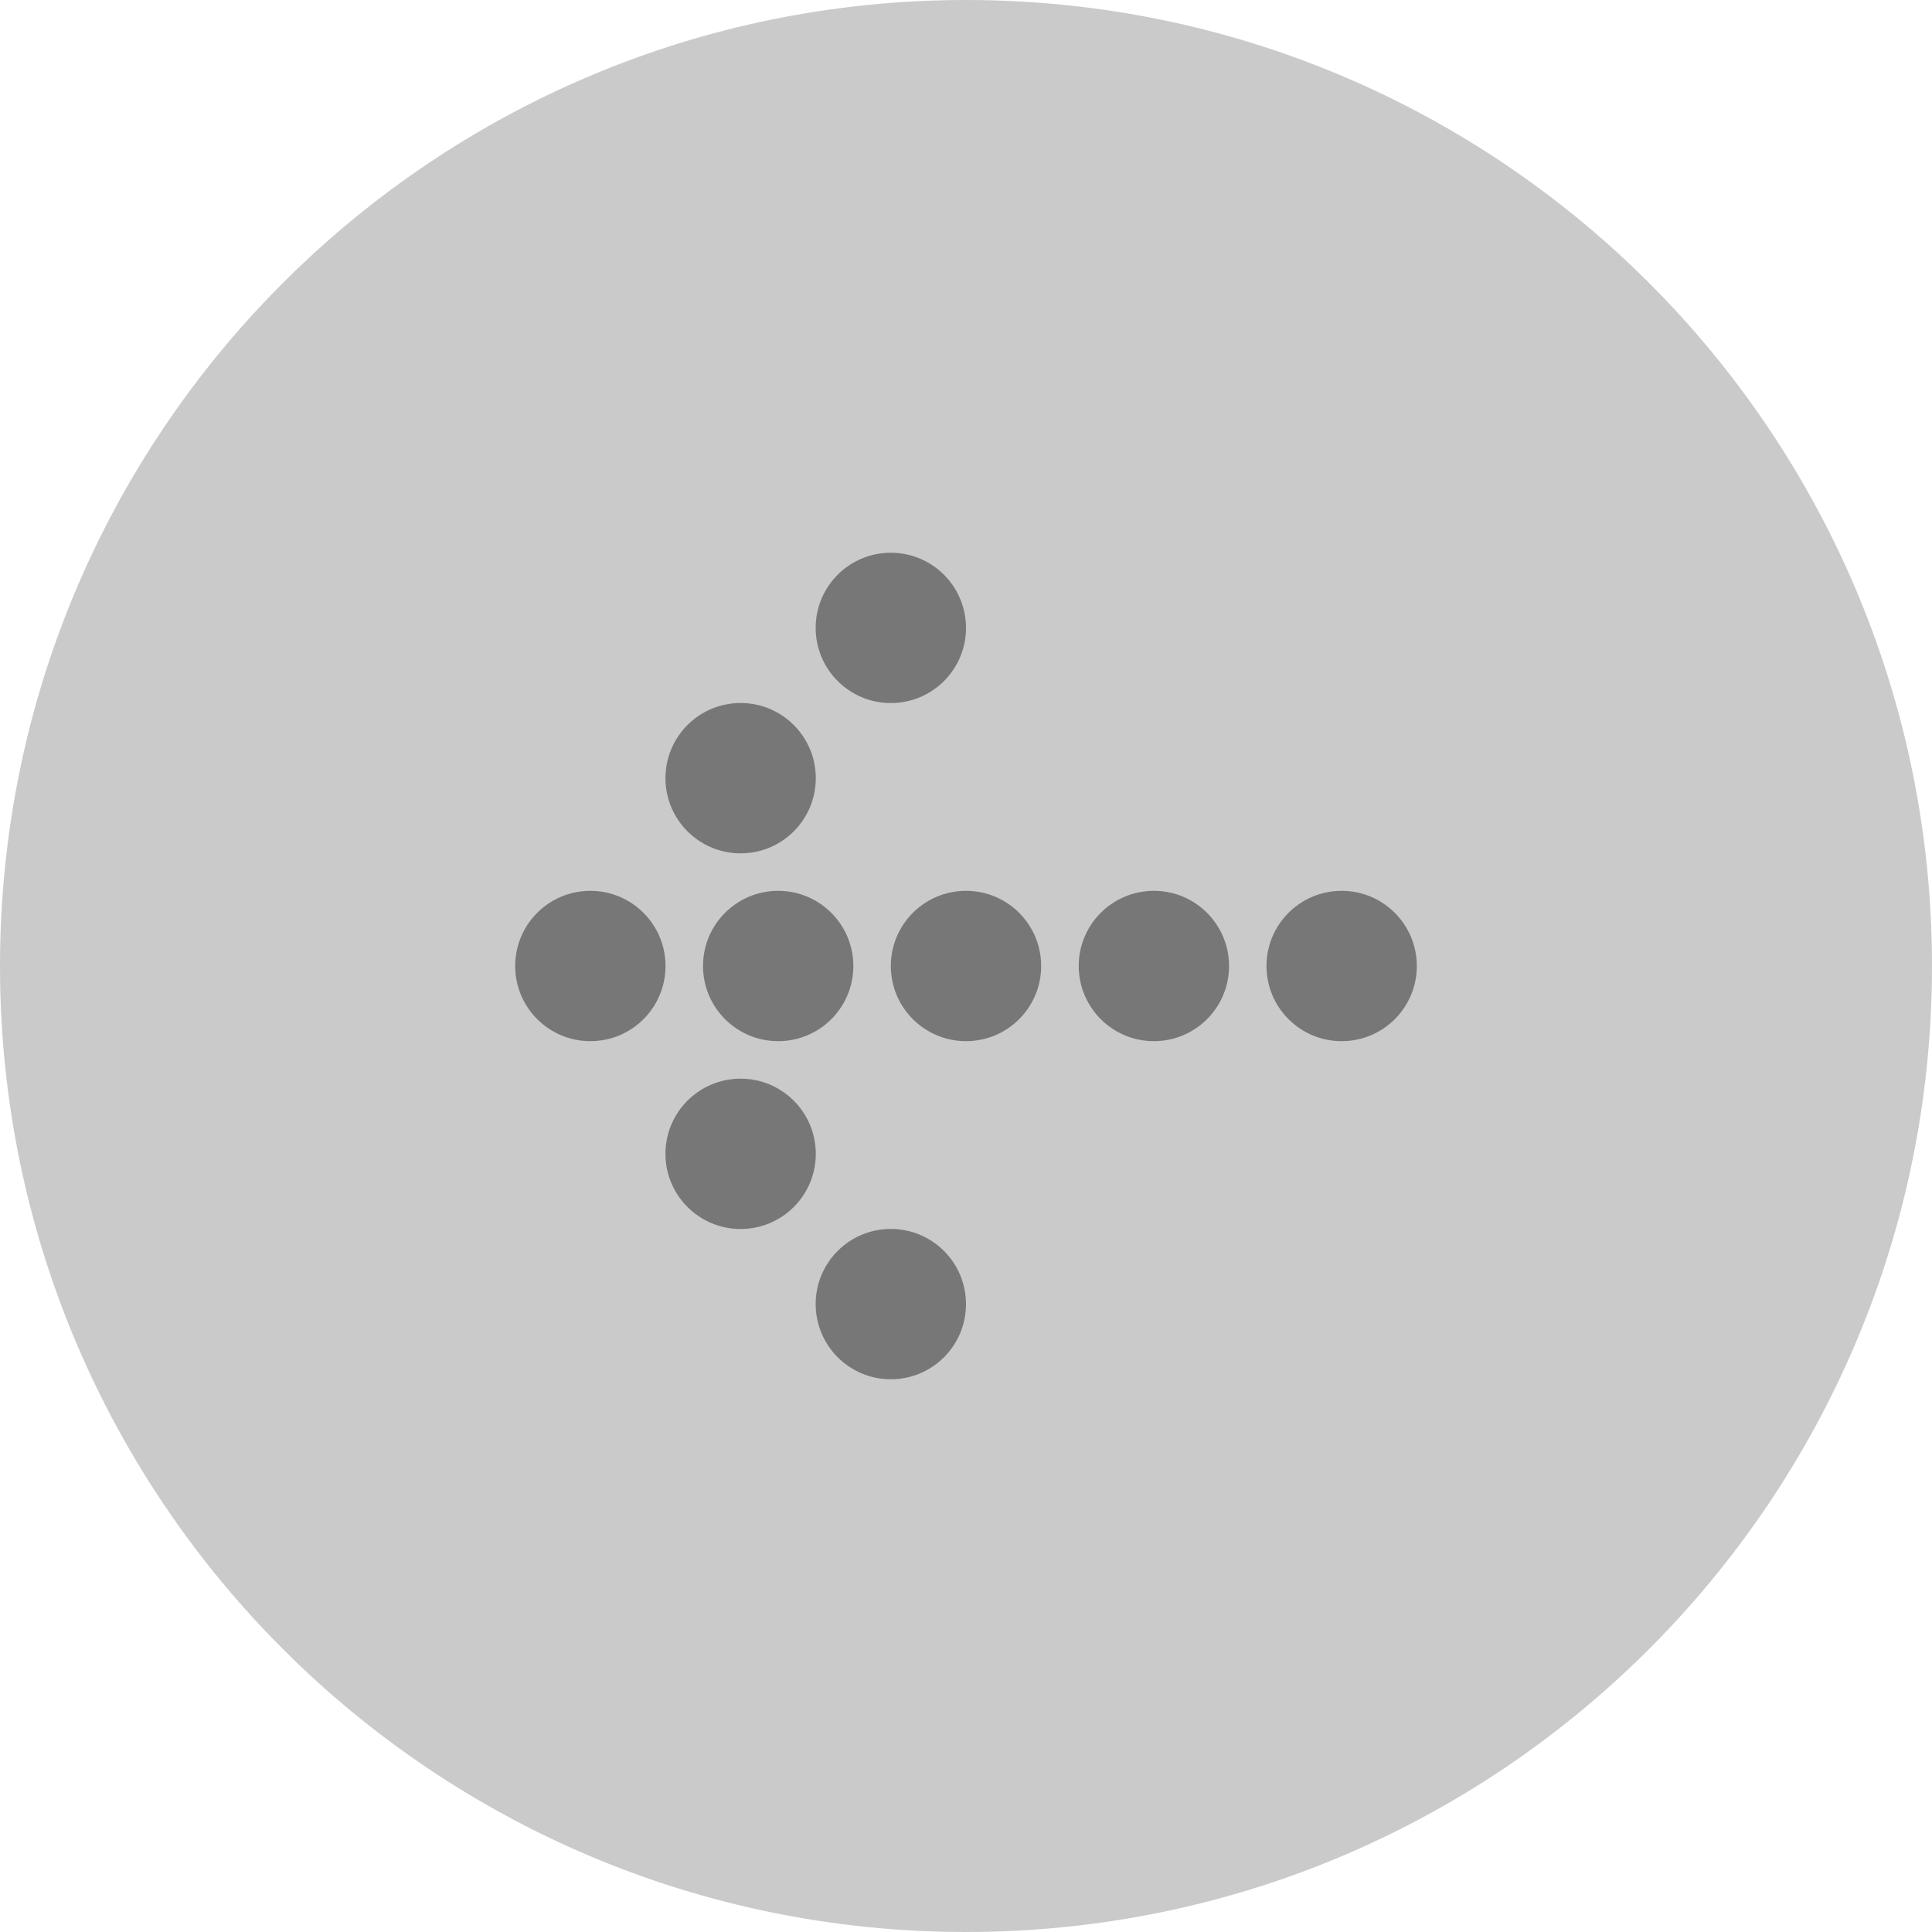 <svg version="1.1" xmlns="http://www.w3.org/2000/svg" width="32" height="32" viewBox="0 0 32 32"><title>arrow-left-circle</title><path fill="#999" opacity="0.521" d="M0 16c0 8.837 7.163 16 16 16s16-7.163 16-16c0-8.837-7.163-16-16-16s-16 7.163-16 16z"></path><path fill="#777" d="M8.533 16c0 0.687 0.557 1.245 1.245 1.245s1.245-0.557 1.245-1.245c0-0.687-0.557-1.245-1.245-1.245s-1.245 0.557-1.245 1.245z"></path><path fill="#777" d="M11.022 19.111c0 0.687 0.557 1.245 1.245 1.245s1.245-0.557 1.245-1.245c0-0.687-0.557-1.245-1.245-1.245s-1.245 0.557-1.245 1.245z"></path><path fill="#777" d="M13.51 21.6c0 0.687 0.557 1.245 1.245 1.245s1.245-0.557 1.245-1.245c0-0.687-0.557-1.245-1.245-1.245s-1.245 0.557-1.245 1.245z"></path><path fill="#777" d="M11.022 12.889c0 0.687 0.557 1.245 1.245 1.245s1.245-0.557 1.245-1.245c0-0.687-0.557-1.245-1.245-1.245s-1.245 0.557-1.245 1.245z"></path><path fill="#777" d="M13.51 10.4c0 0.687 0.557 1.245 1.245 1.245s1.245-0.557 1.245-1.245c0-0.687-0.557-1.245-1.245-1.245s-1.245 0.557-1.245 1.245z"></path><path fill="#777" d="M20.977 16c0 0.687 0.557 1.245 1.245 1.245s1.245-0.557 1.245-1.245c0-0.687-0.557-1.245-1.245-1.245s-1.245 0.557-1.245 1.245z"></path><path fill="#777" d="M17.867 16c0 0.687 0.557 1.245 1.245 1.245s1.245-0.557 1.245-1.245c0-0.687-0.557-1.245-1.245-1.245s-1.245 0.557-1.245 1.245z"></path><path fill="#777" d="M14.755 16c0 0.687 0.557 1.245 1.245 1.245s1.245-0.557 1.245-1.245c0-0.687-0.557-1.245-1.245-1.245s-1.245 0.557-1.245 1.245z"></path><path fill="#777" d="M11.644 16c0 0.687 0.557 1.245 1.245 1.245s1.245-0.557 1.245-1.245c0-0.687-0.557-1.245-1.245-1.245s-1.245 0.557-1.245 1.245z"></path></svg>